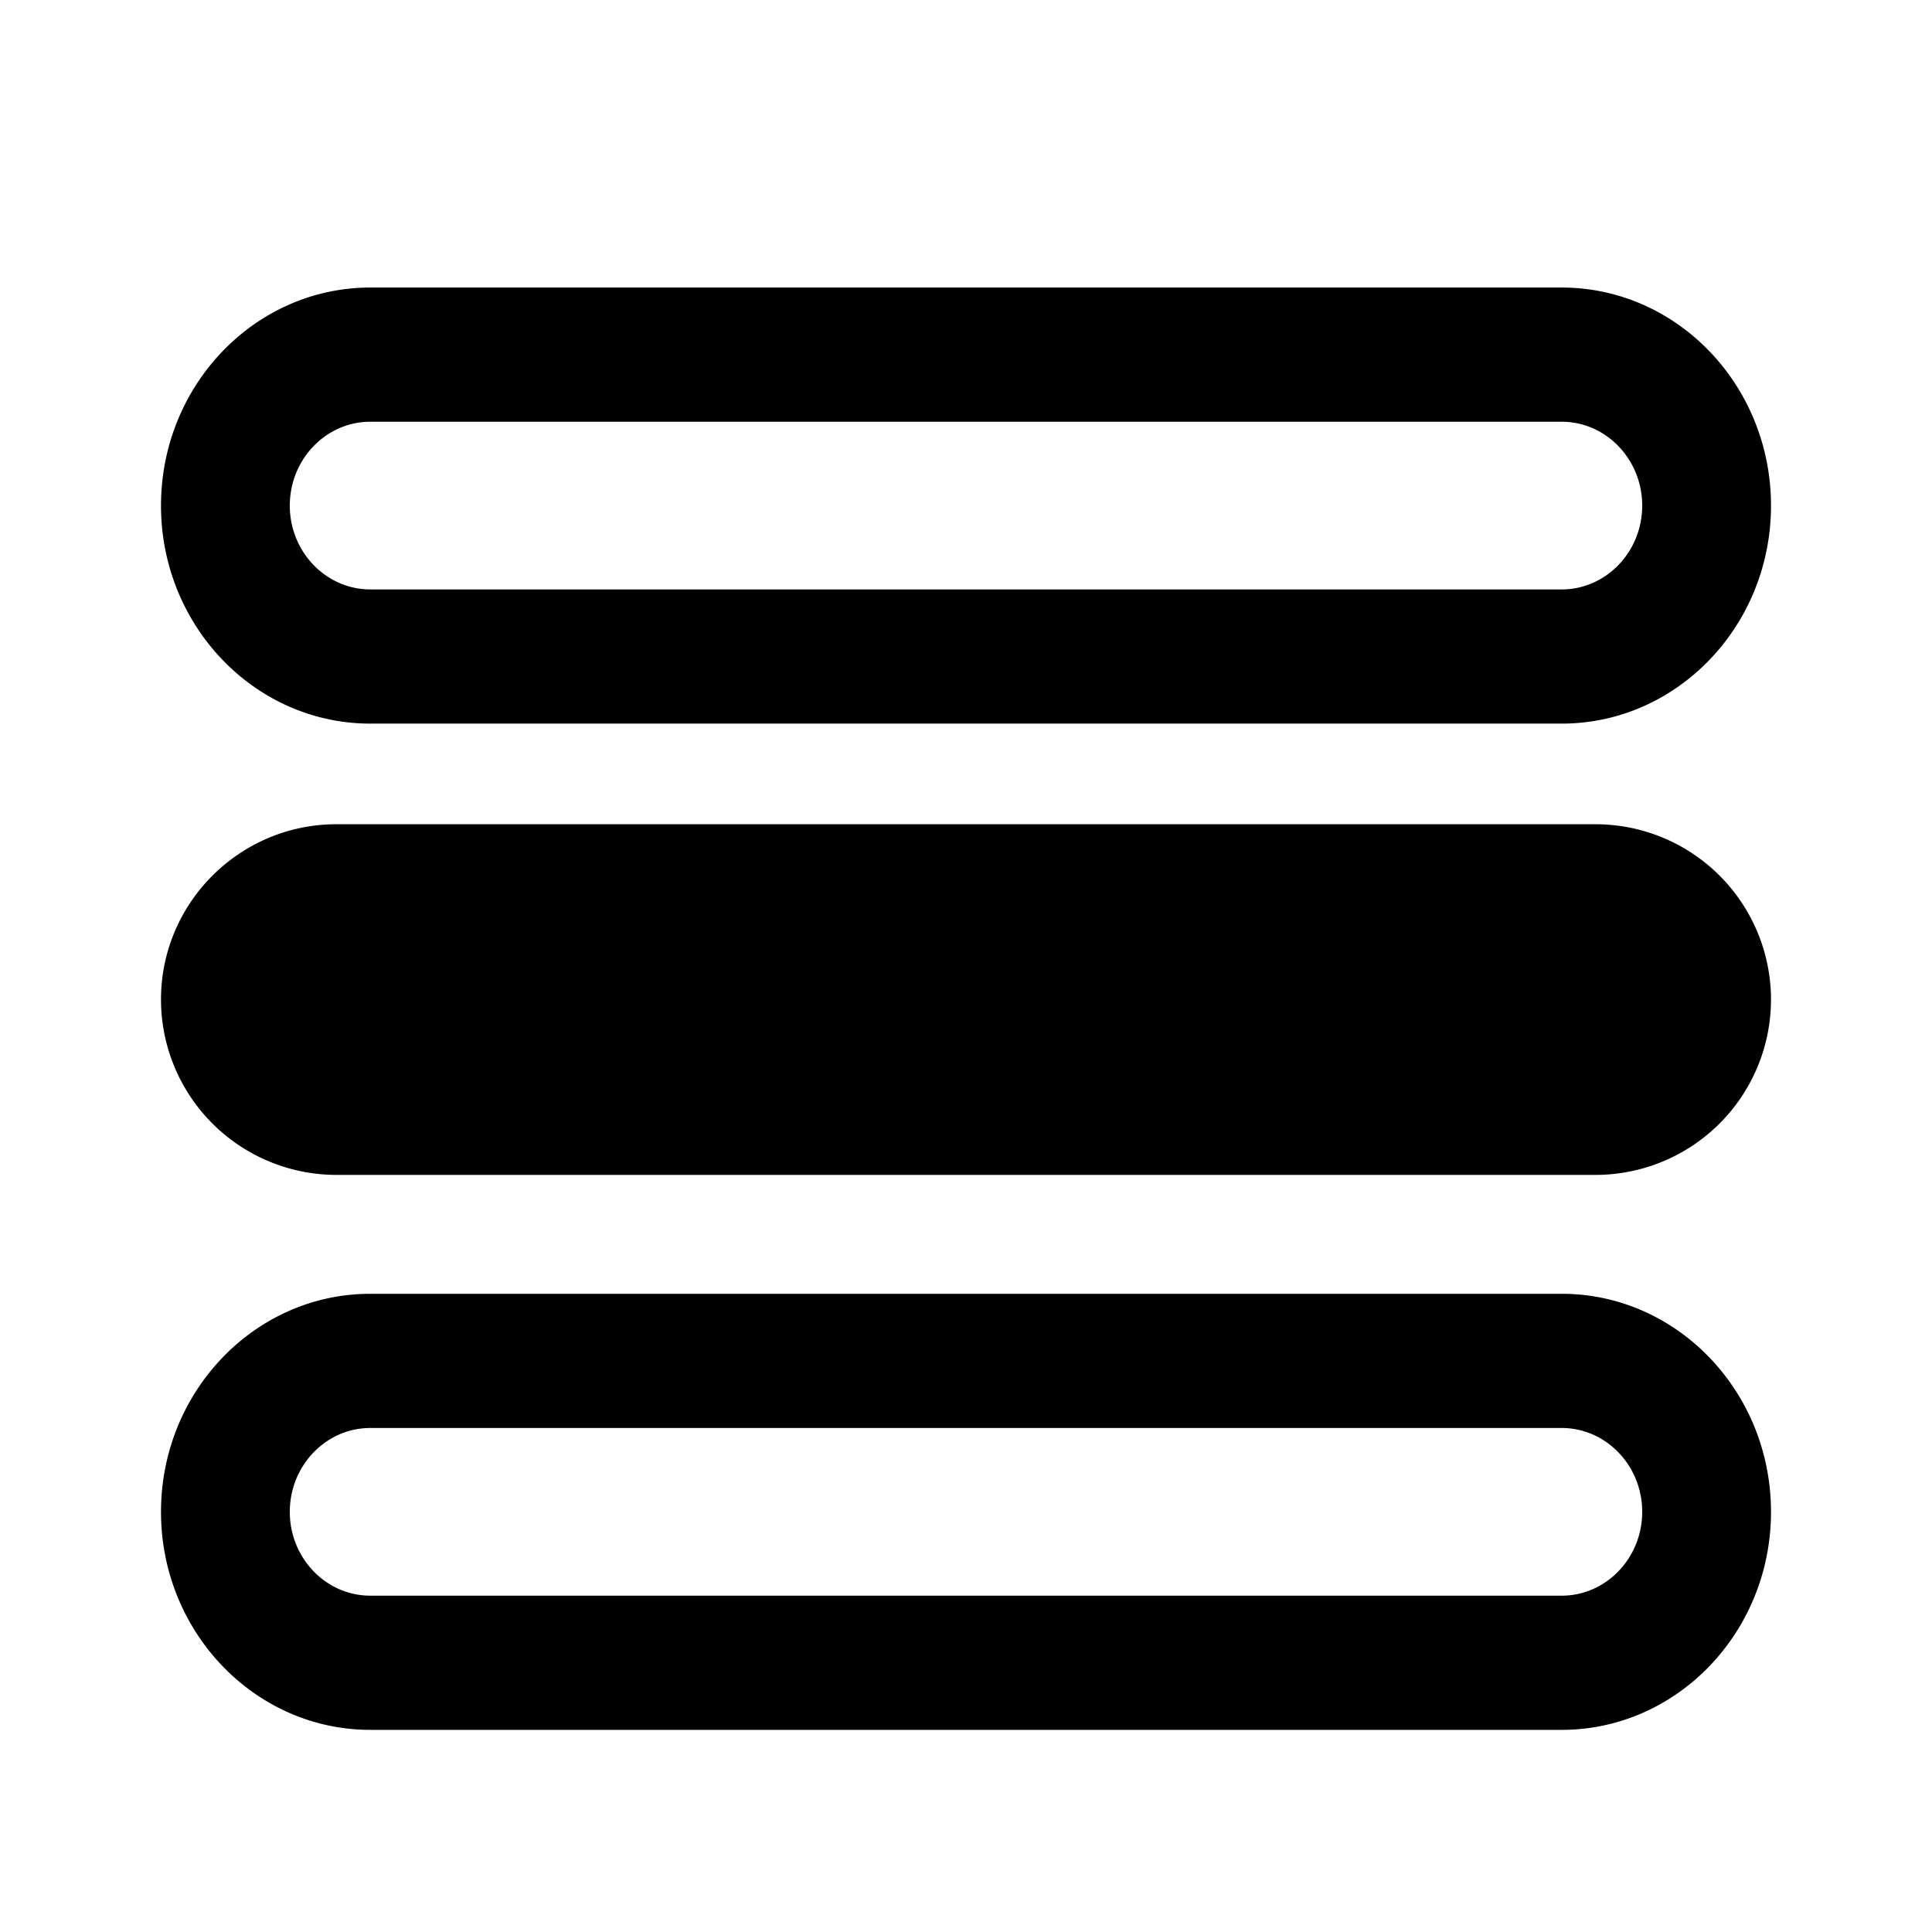 <svg viewBox="0 0 24 24" xmlns="http://www.w3.org/2000/svg">
    <path fill-rule="evenodd" d="M4.6 5.239h14.8c.551 0 1 .467 1 1.042 0 .574-.449 1.041-1 1.041H4.6c-.551 0-1-.467-1-1.041 0-.575.449-1.042 1-1.042Zm0 3.75h14.8c1.434 0 2.6-1.215 2.6-2.708 0-1.494-1.166-2.709-2.6-2.709H4.6C3.166 3.572 2 4.787 2 6.281c0 1.493 1.166 2.708 2.6 2.708Zm0 8.75h14.8c.551 0 1 .467 1 1.042 0 .574-.449 1.041-1 1.041H4.6c-.551 0-1-.467-1-1.041 0-.575.449-1.042 1-1.042Zm0 3.75h14.8c1.434 0 2.6-1.215 2.6-2.708 0-1.494-1.166-2.709-2.6-2.709H4.6c-1.434 0-2.6 1.215-2.6 2.709 0 1.493 1.166 2.708 2.6 2.708Zm-.421-11.25H19.82A2.18 2.18 0 0 1 22 12.416a2.18 2.18 0 0 1-2.179 2.179H4.18A2.18 2.18 0 0 1 2 12.416c0-1.2.978-2.177 2.179-2.177Z" clip-rule="evenodd"/>
</svg>